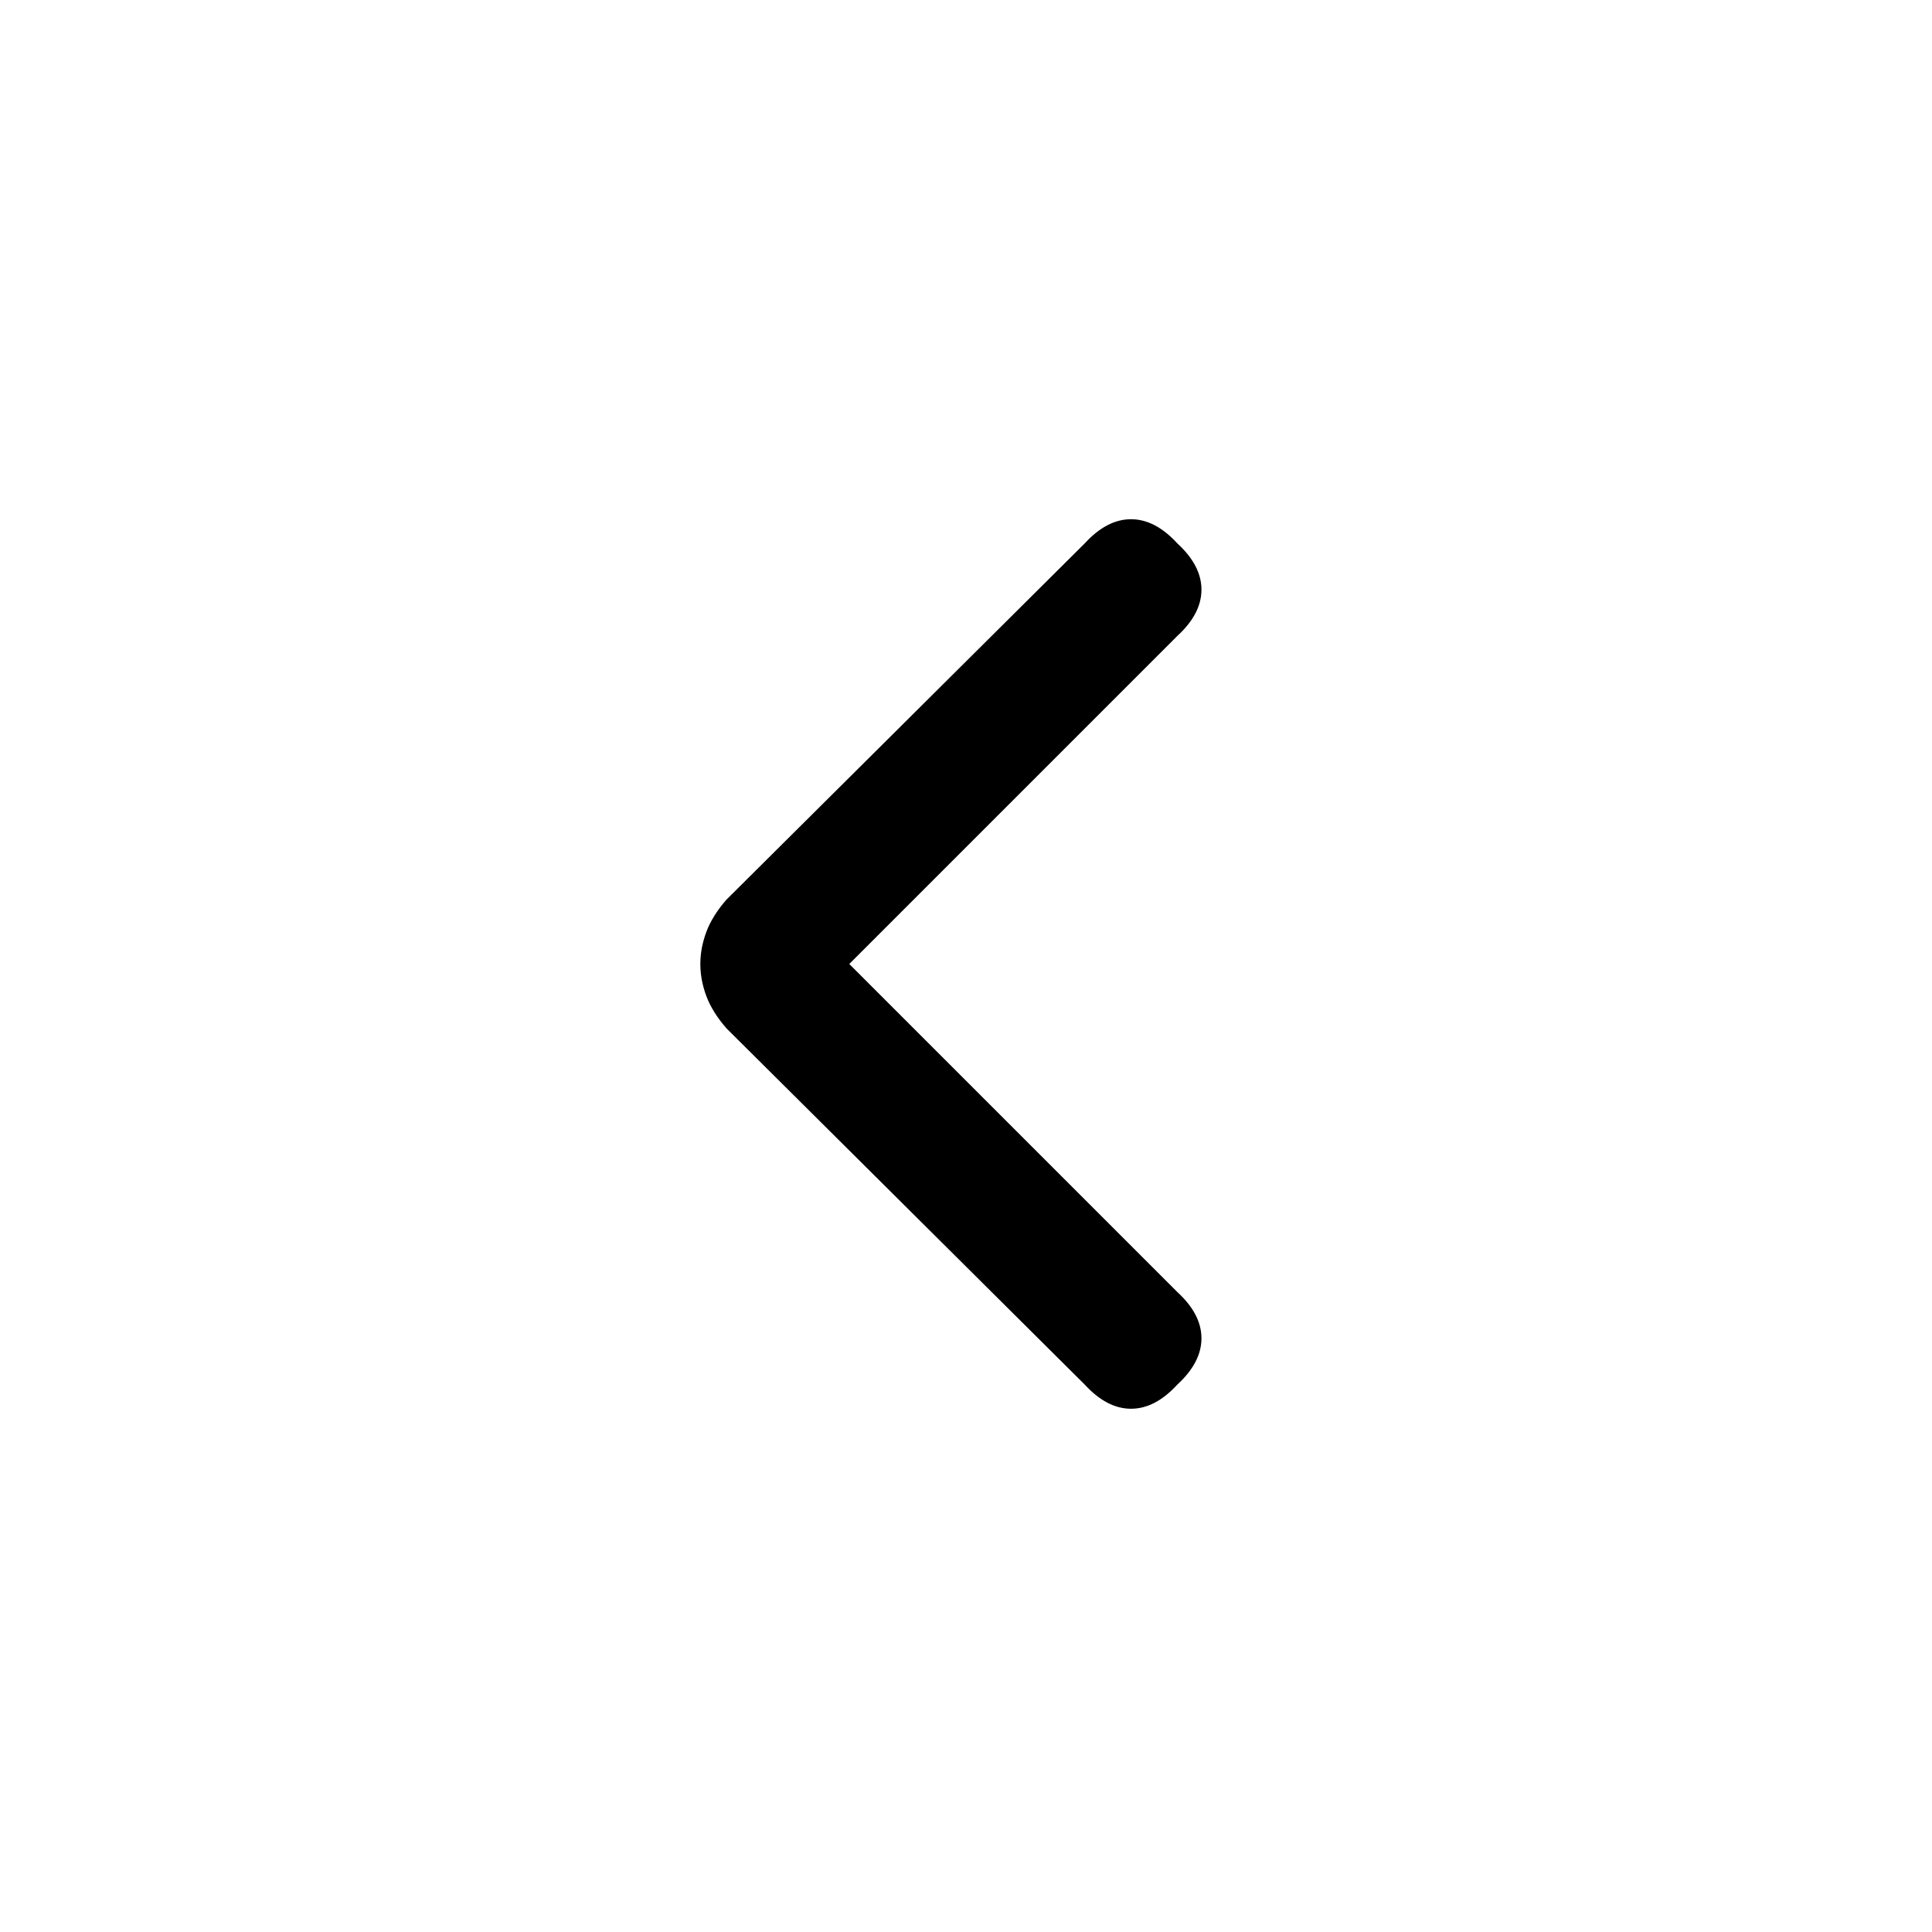 <svg xmlns="http://www.w3.org/2000/svg" height="24" width="24"><path d="m13.475 17.2-4.45-4.425q-.175-.2-.25-.4-.075-.2-.075-.4t.075-.4q.075-.2.25-.4l4.45-4.425q.275-.3.575-.3.3 0 .575.3.3.275.3.575 0 .3-.3.575l-4.075 4.075 4.075 4.075q.3.275.3.575 0 .3-.3.575-.275.3-.575.3-.3 0-.575-.3Z"/></svg>